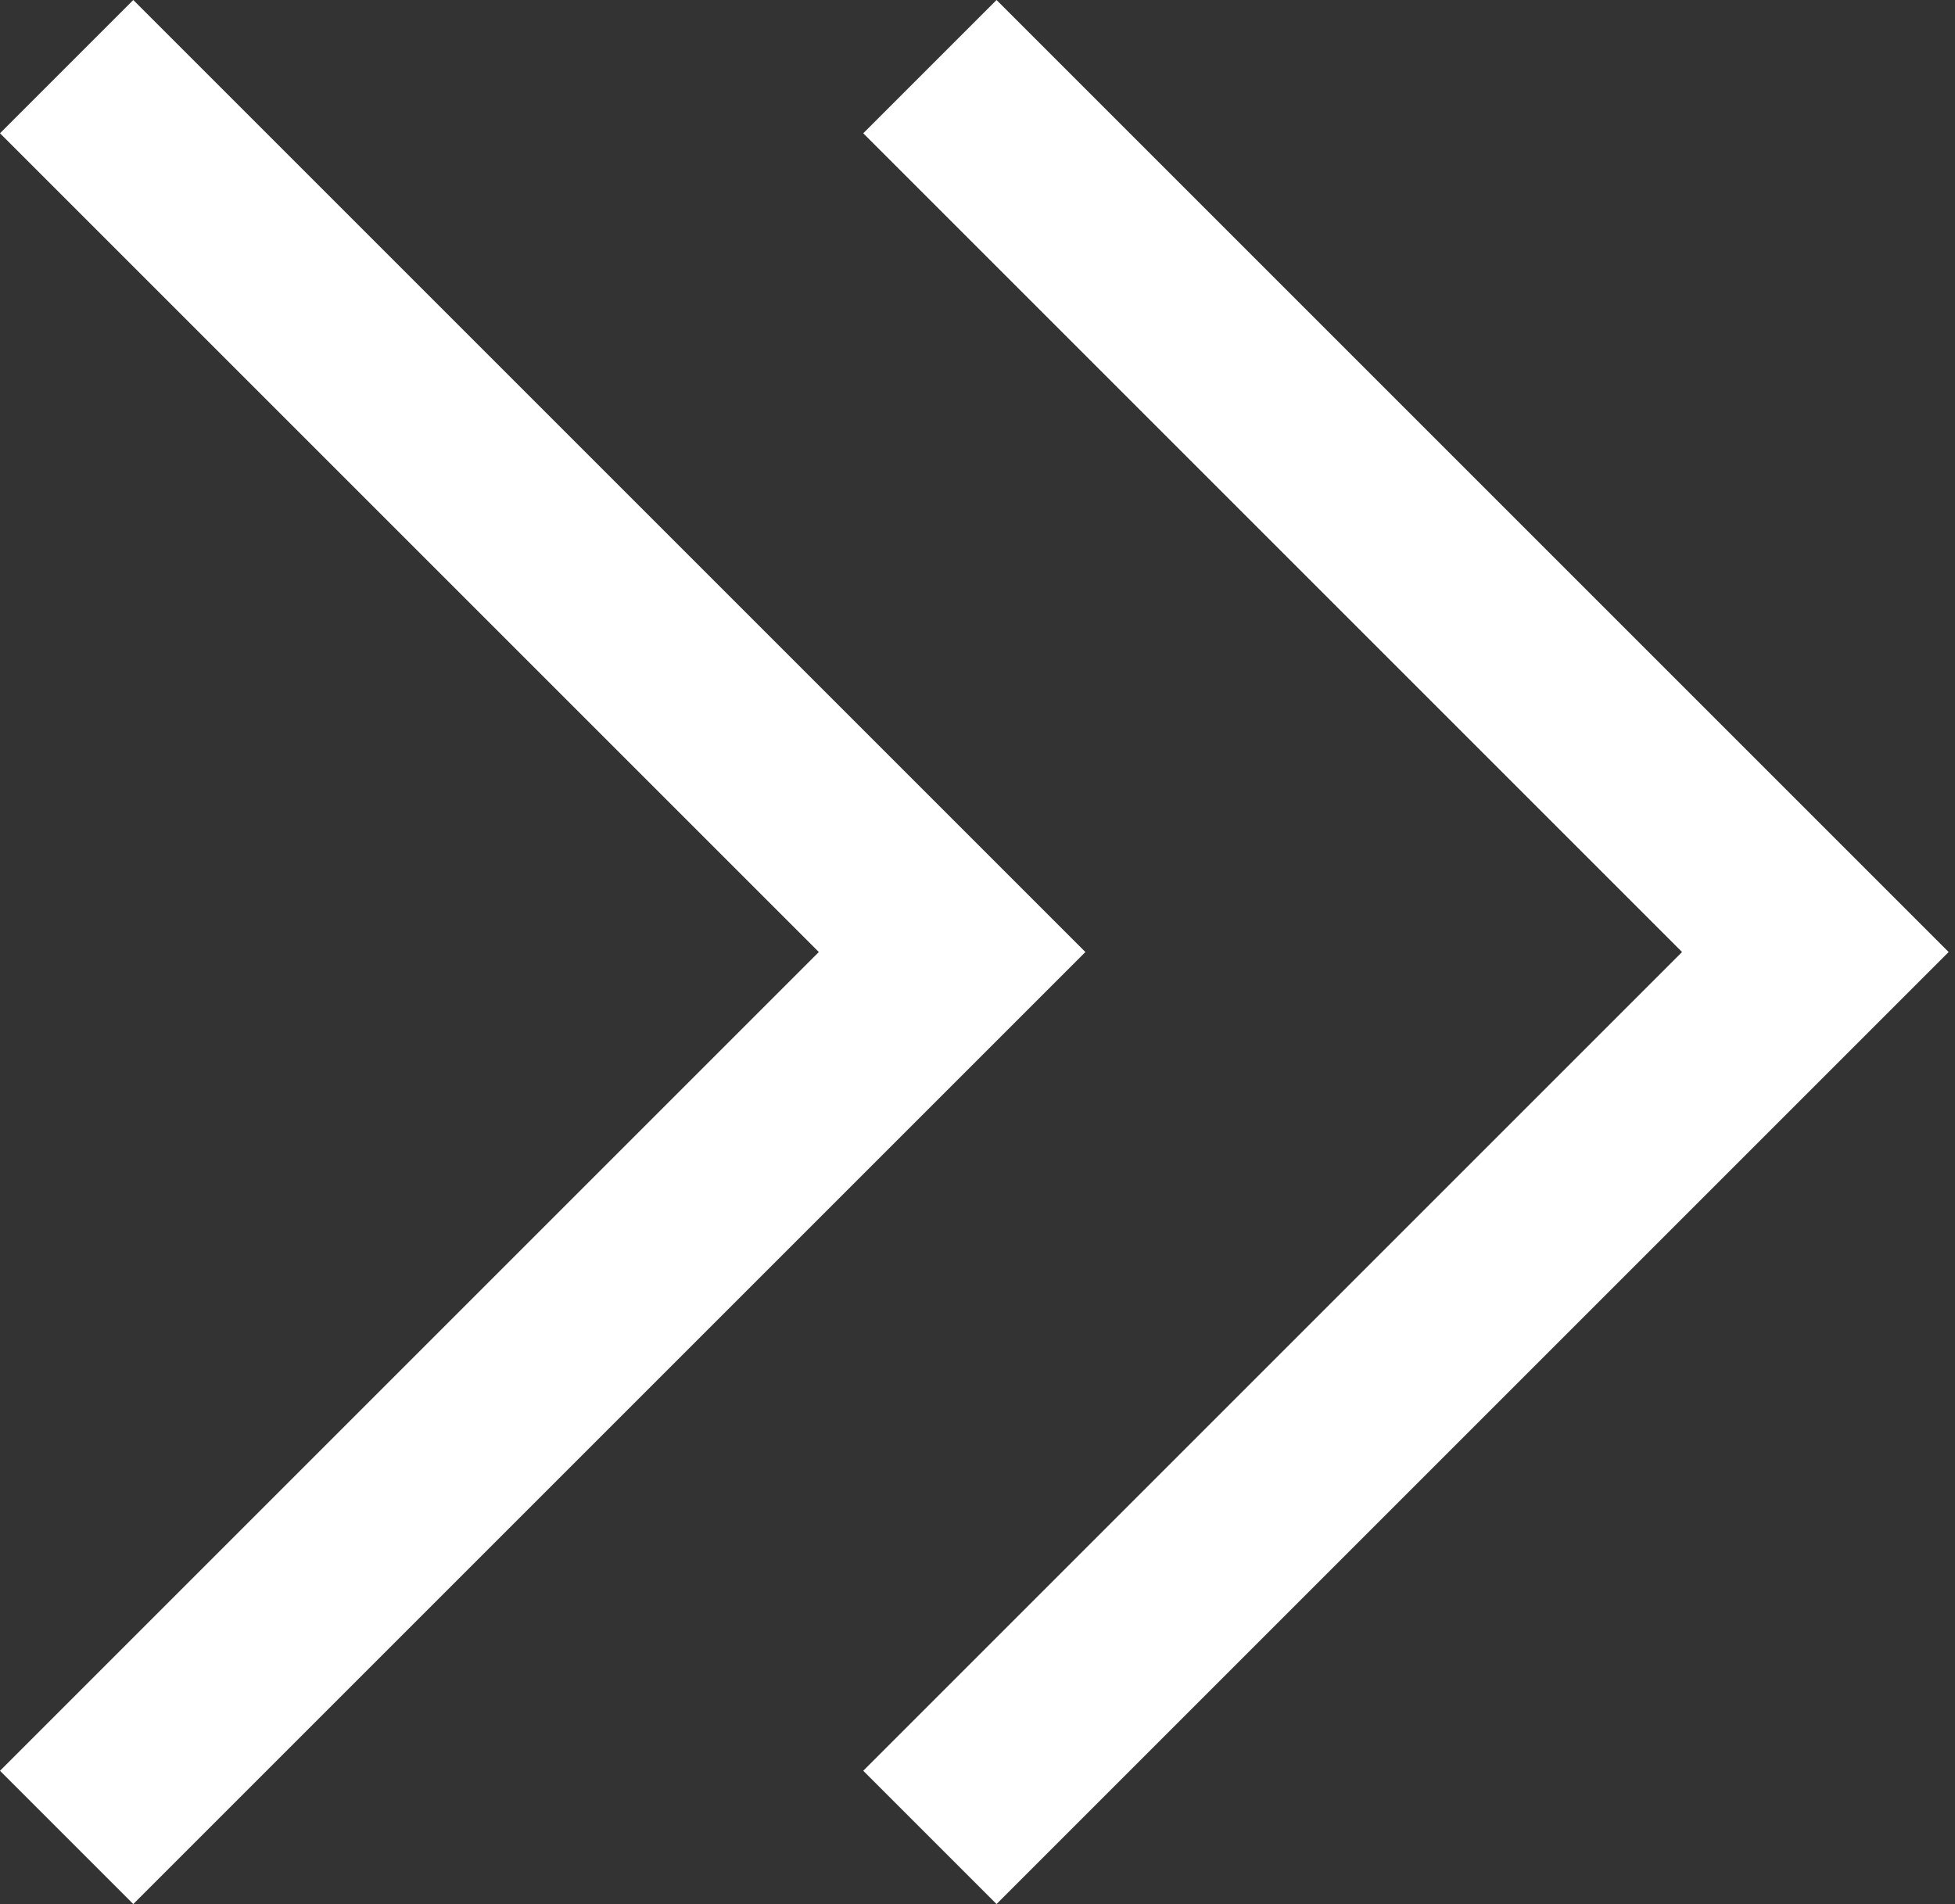 <svg width="77" height="75" viewBox="0 0 77 75" fill="none" xmlns="http://www.w3.org/2000/svg">
<rect x="0" y="0" width="77" height="75" fill="#333333" stroke="none"/>
<path d="M42.75 37.5L5.25 75L0 69.75L32.25 37.5L0 5.25L5.25 0L42.75 37.5Z" fill="white"/>
<path d="M76.75 37.5L39.25 75L34 69.75L66.25 37.5L34 5.25L39.25 0L76.75 37.5Z" fill="white"/>
</svg>
